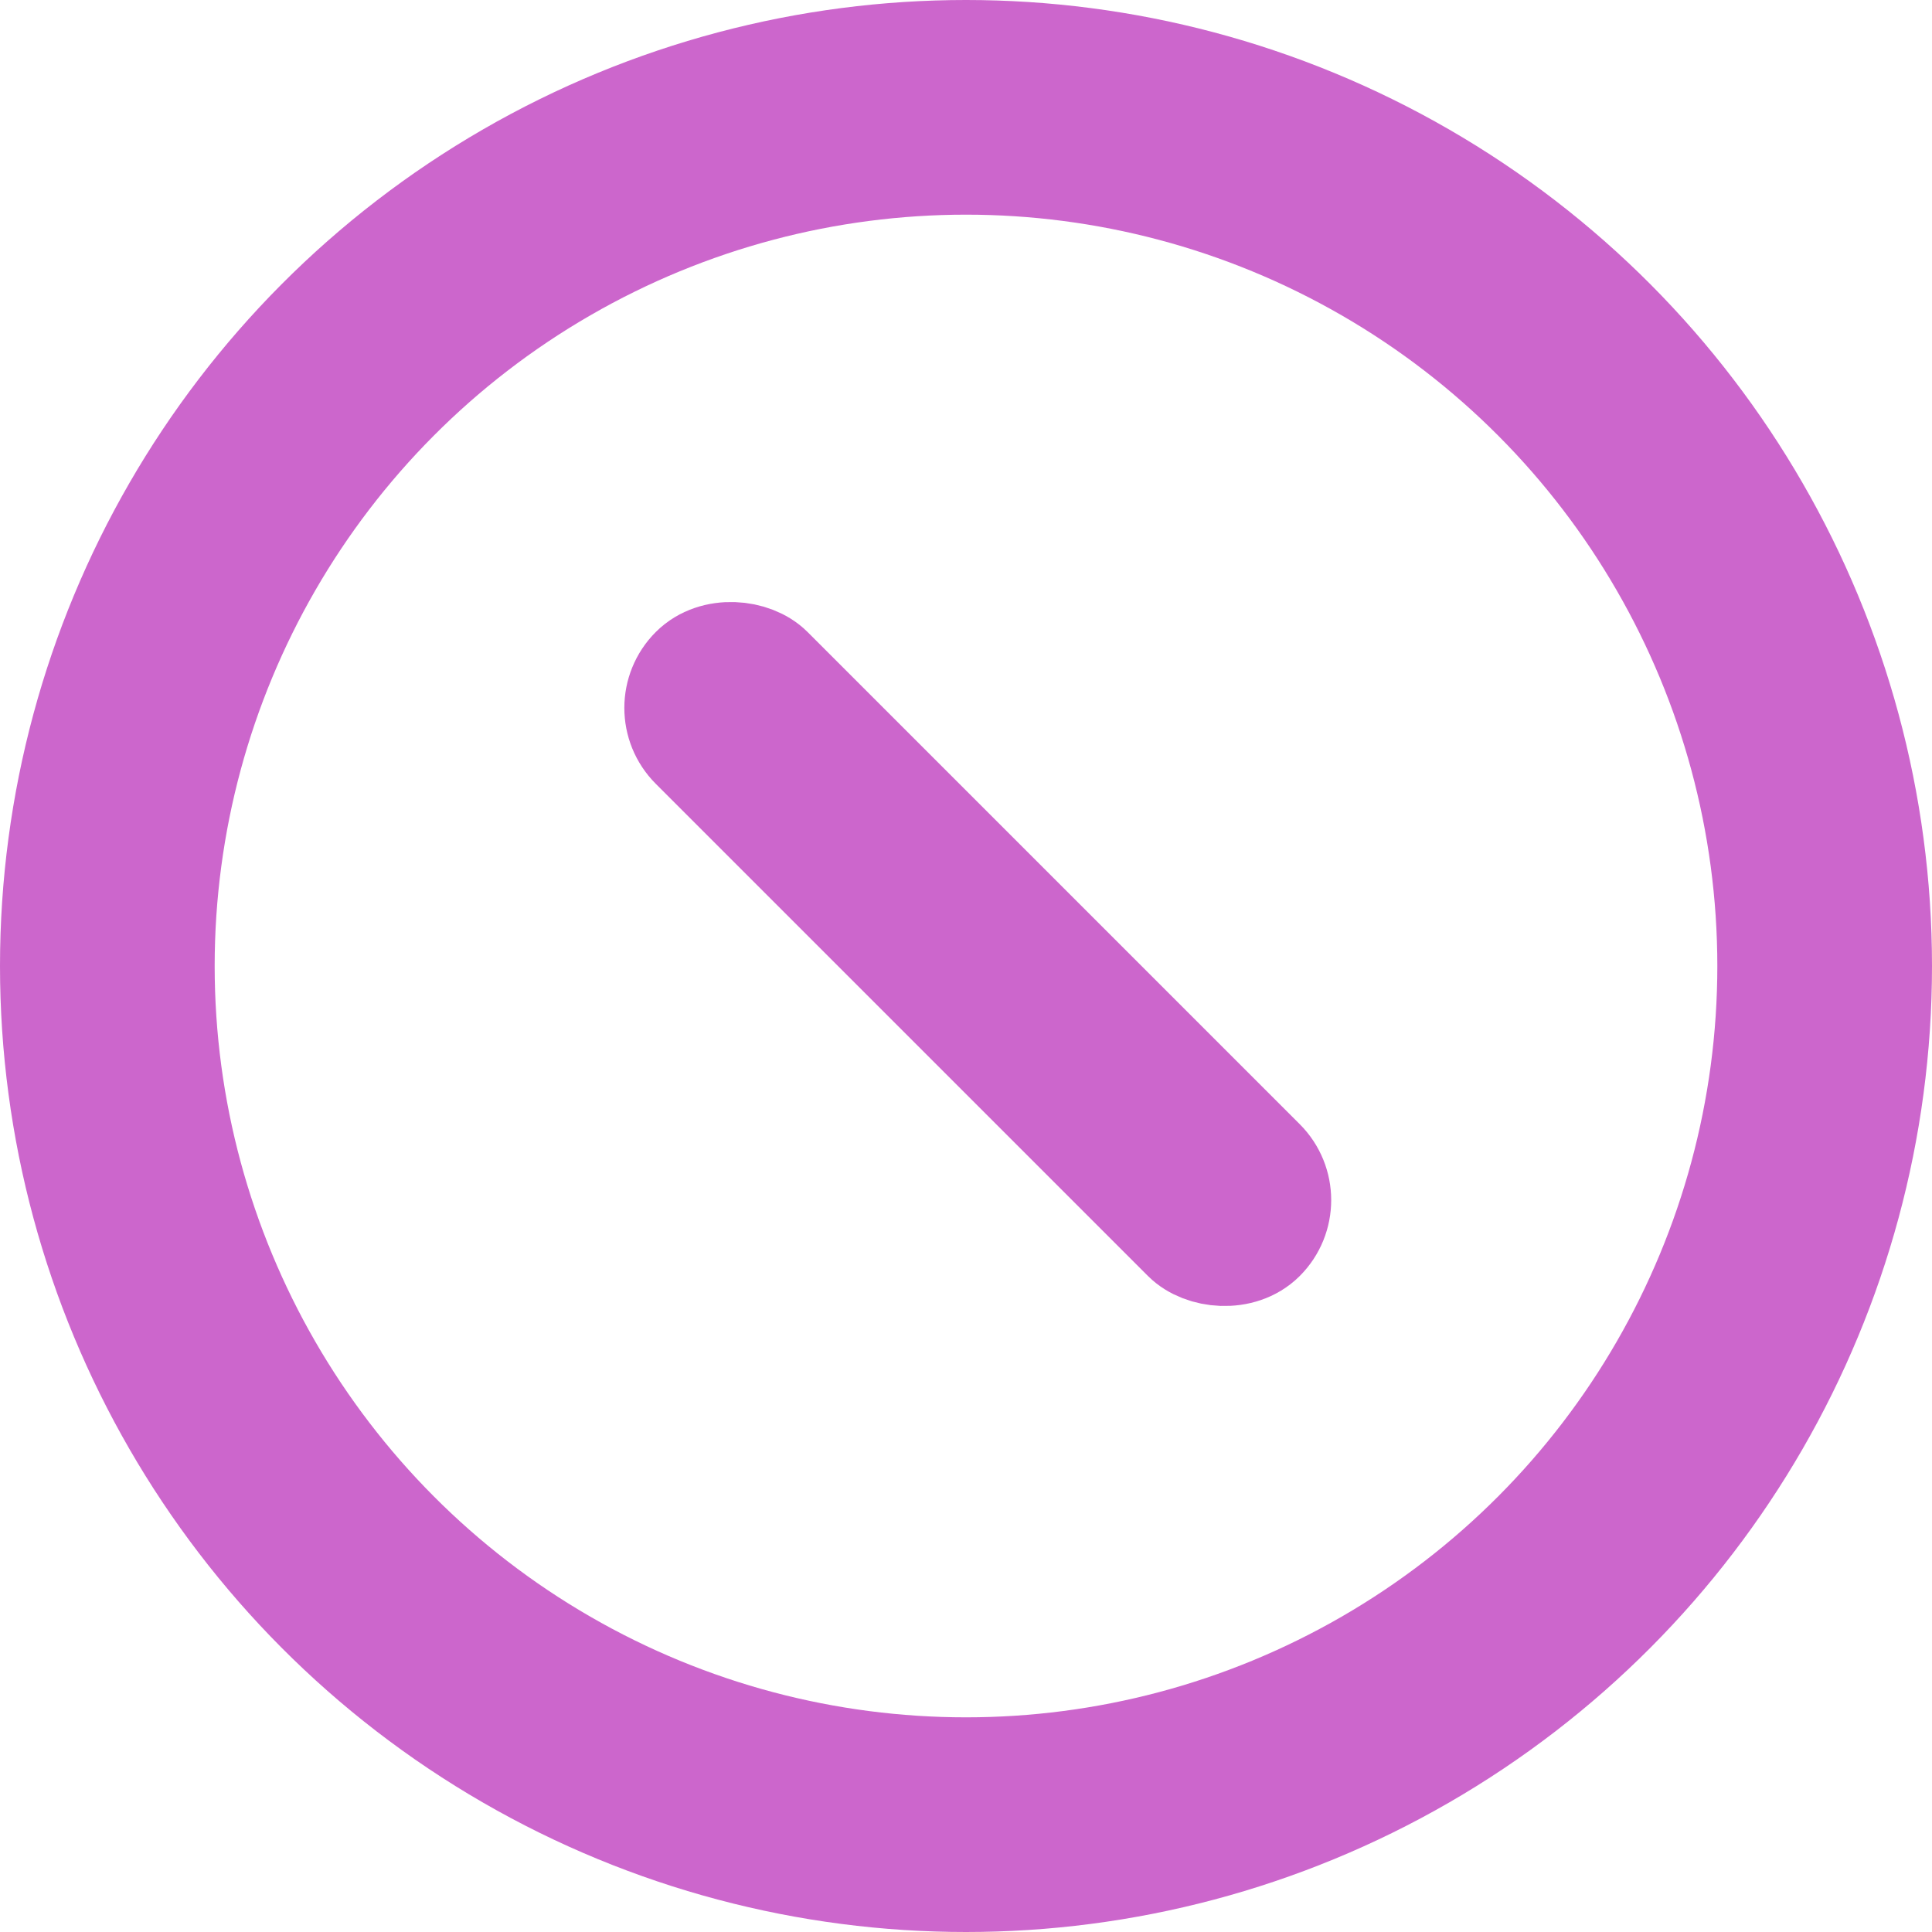 <svg xmlns="http://www.w3.org/2000/svg" width="18" height="18" viewBox="0 0 18 18">
    <g fill="none" fill-rule="evenodd" stroke="#C6C" transform="translate(1 1)">
        <circle cx="8" cy="8" r="8" stroke-width="2" transform="matrix(-1 0 0 1 16 0)"/>
        <rect width="1" height="7.485" x="7.611" y="4.146" fill="#C6C" fill-rule="nonzero" rx=".5" transform="rotate(-45 8.11 7.89)"/>
    </g>
</svg>
